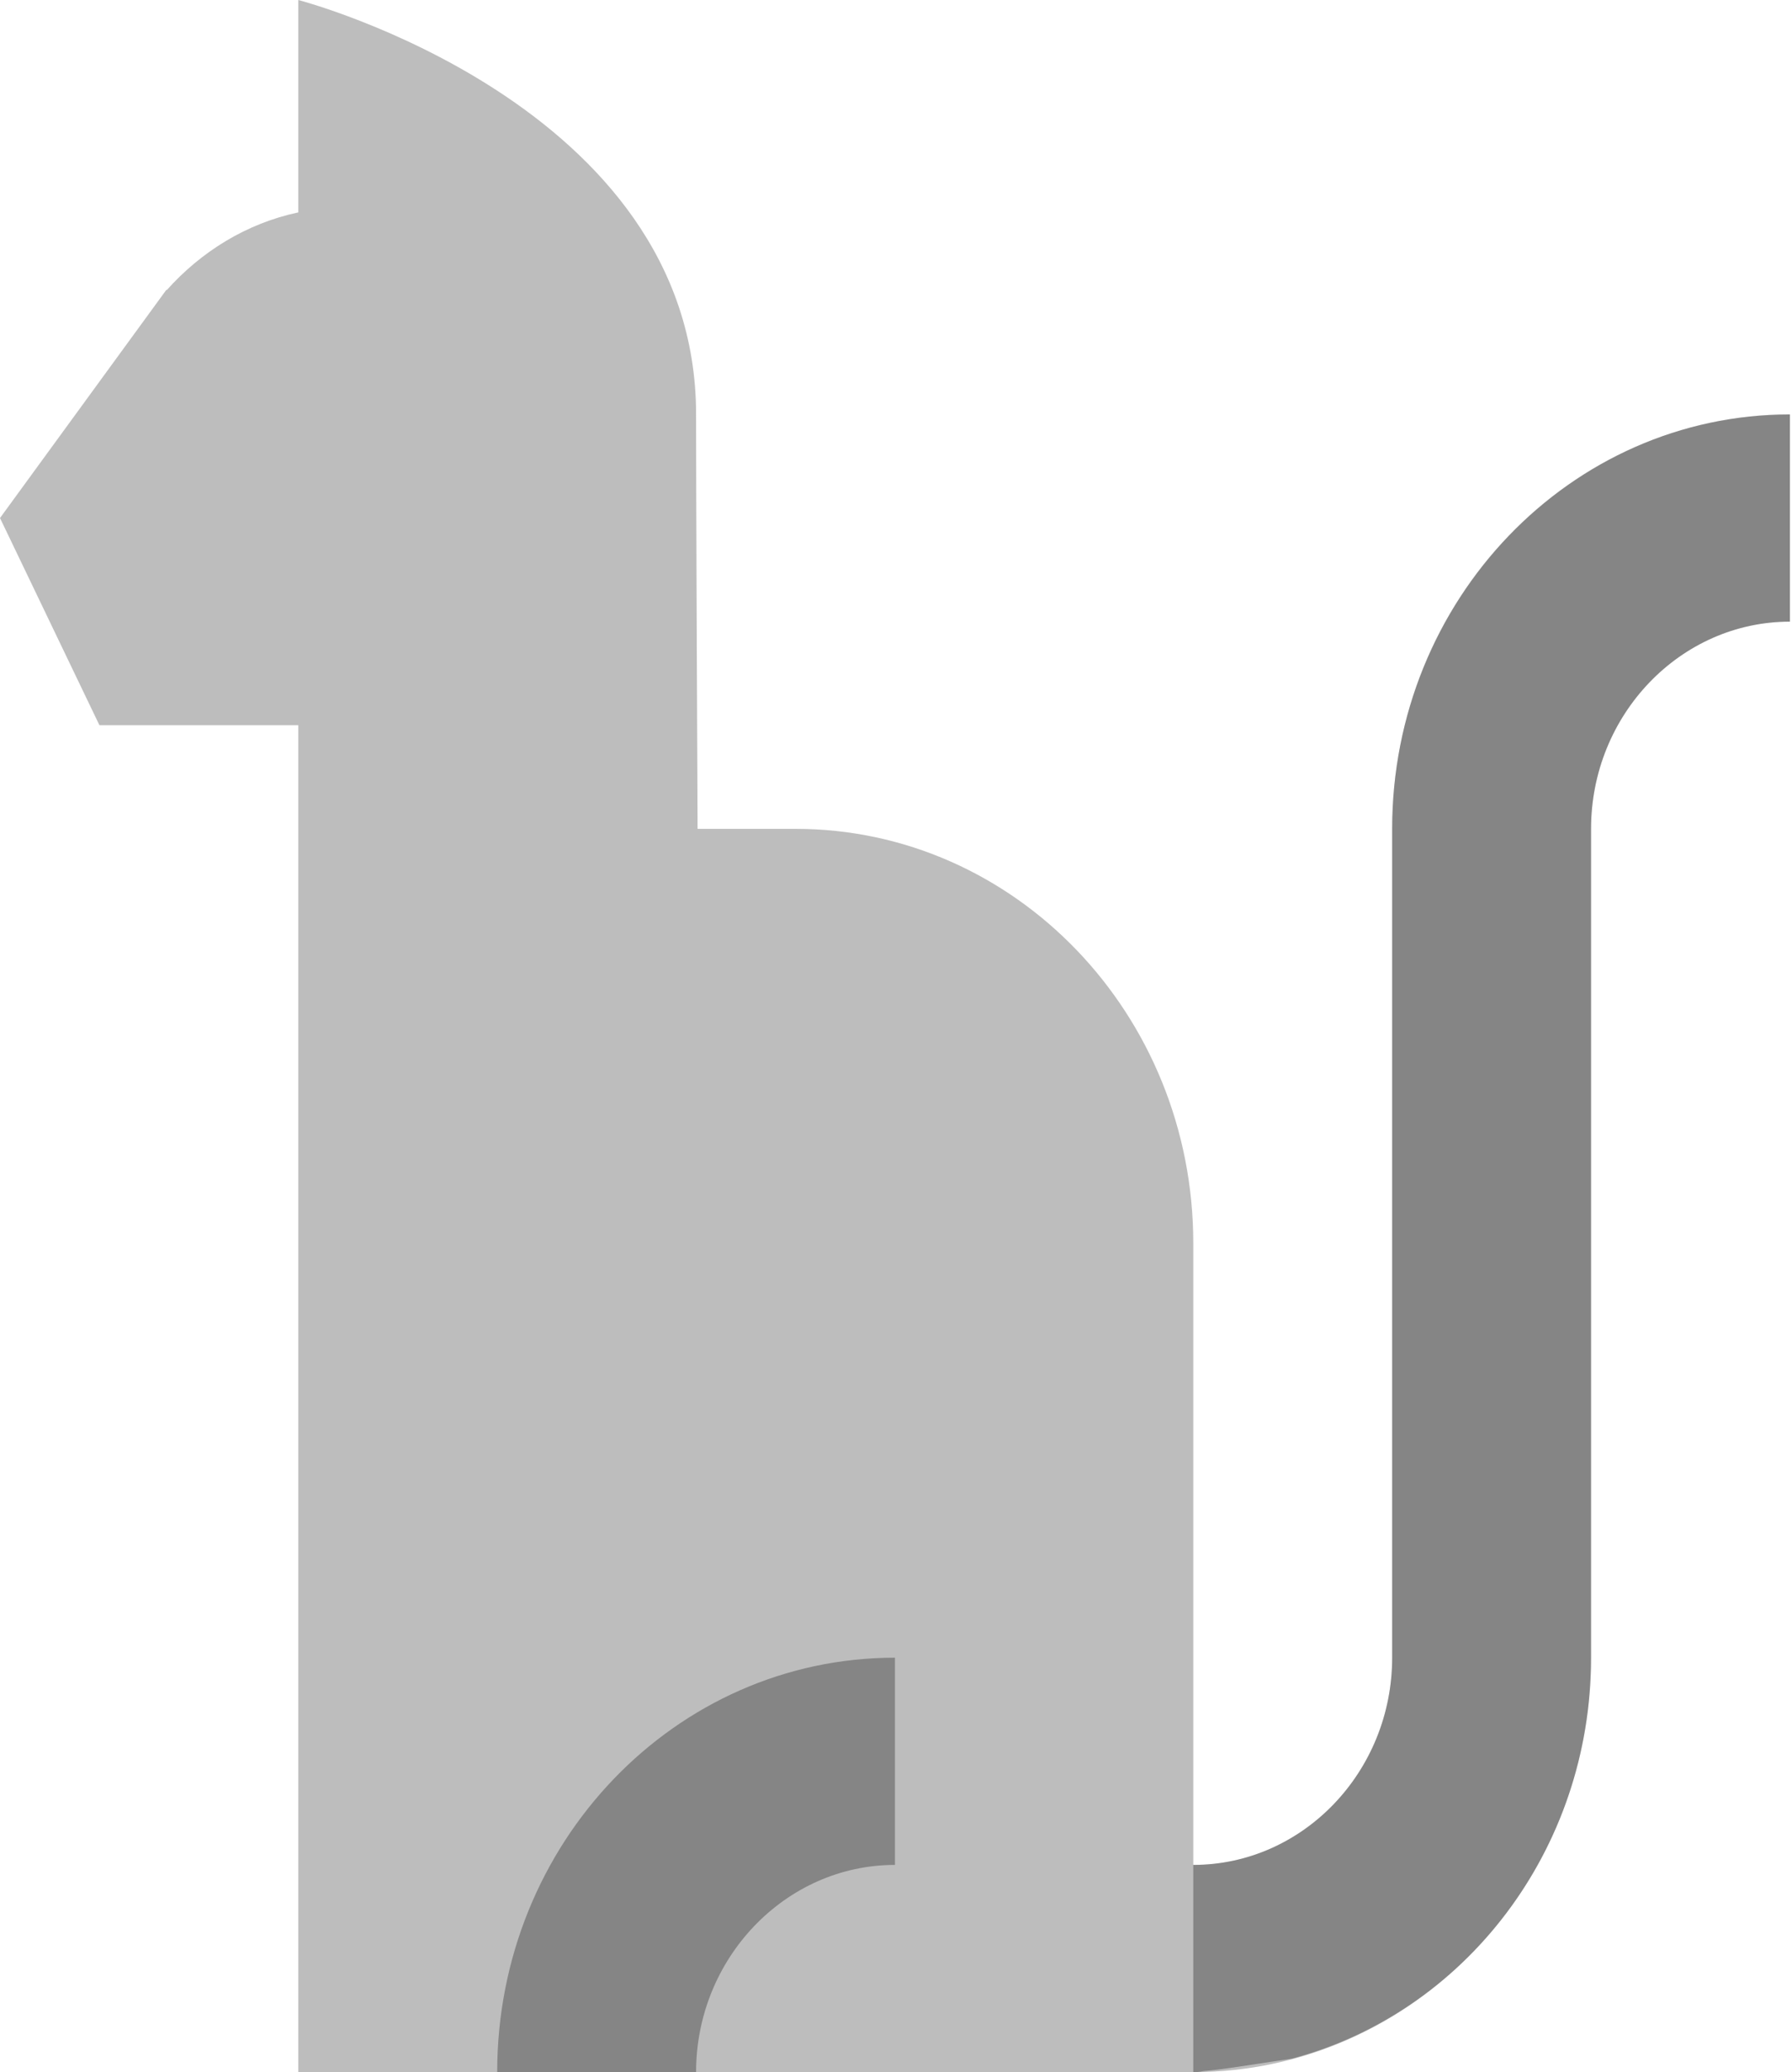 <svg width="173" height="200" viewBox="0 0 173 200" fill="none" xmlns="http://www.w3.org/2000/svg">
<path d="M172.8 40V60C162.211 60 153.6 68.97 153.6 80V160C153.6 182.06 136.378 200 115.2 200H28.8V80V70H9.6L0 50L16.07 27.96L16.09 28.01C19.43 24.27 23.808 21.56 28.8 20.5V0C28.8 0 67.2 10 67.2 40C67.2 46.8 67.286 67.47 67.344 80H76.8C98.006 80 115.2 97.91 115.2 120V180C125.789 180 134.4 171.03 134.4 160V80C134.4 57.94 151.622 40 172.8 40Z" fill="#BDBDBD"/>
<path opacity="0.3" d="M134.4 80V160C134.4 171 125.76 180 115.2 180V200C115.382 200 115.776 200 116.16 199.9C117.696 199.8 120.682 199.3 124.714 198.7C141.312 194.3 153.6 178.7 153.6 160V80C153.6 69 162.24 60 172.8 60V40C151.584 40 134.4 57.9 134.4 80ZM48 200H67.2C67.2 189 75.84 180 86.4 180V160C65.184 160 48 177.9 48 200Z" fill="black"/>
</svg>
